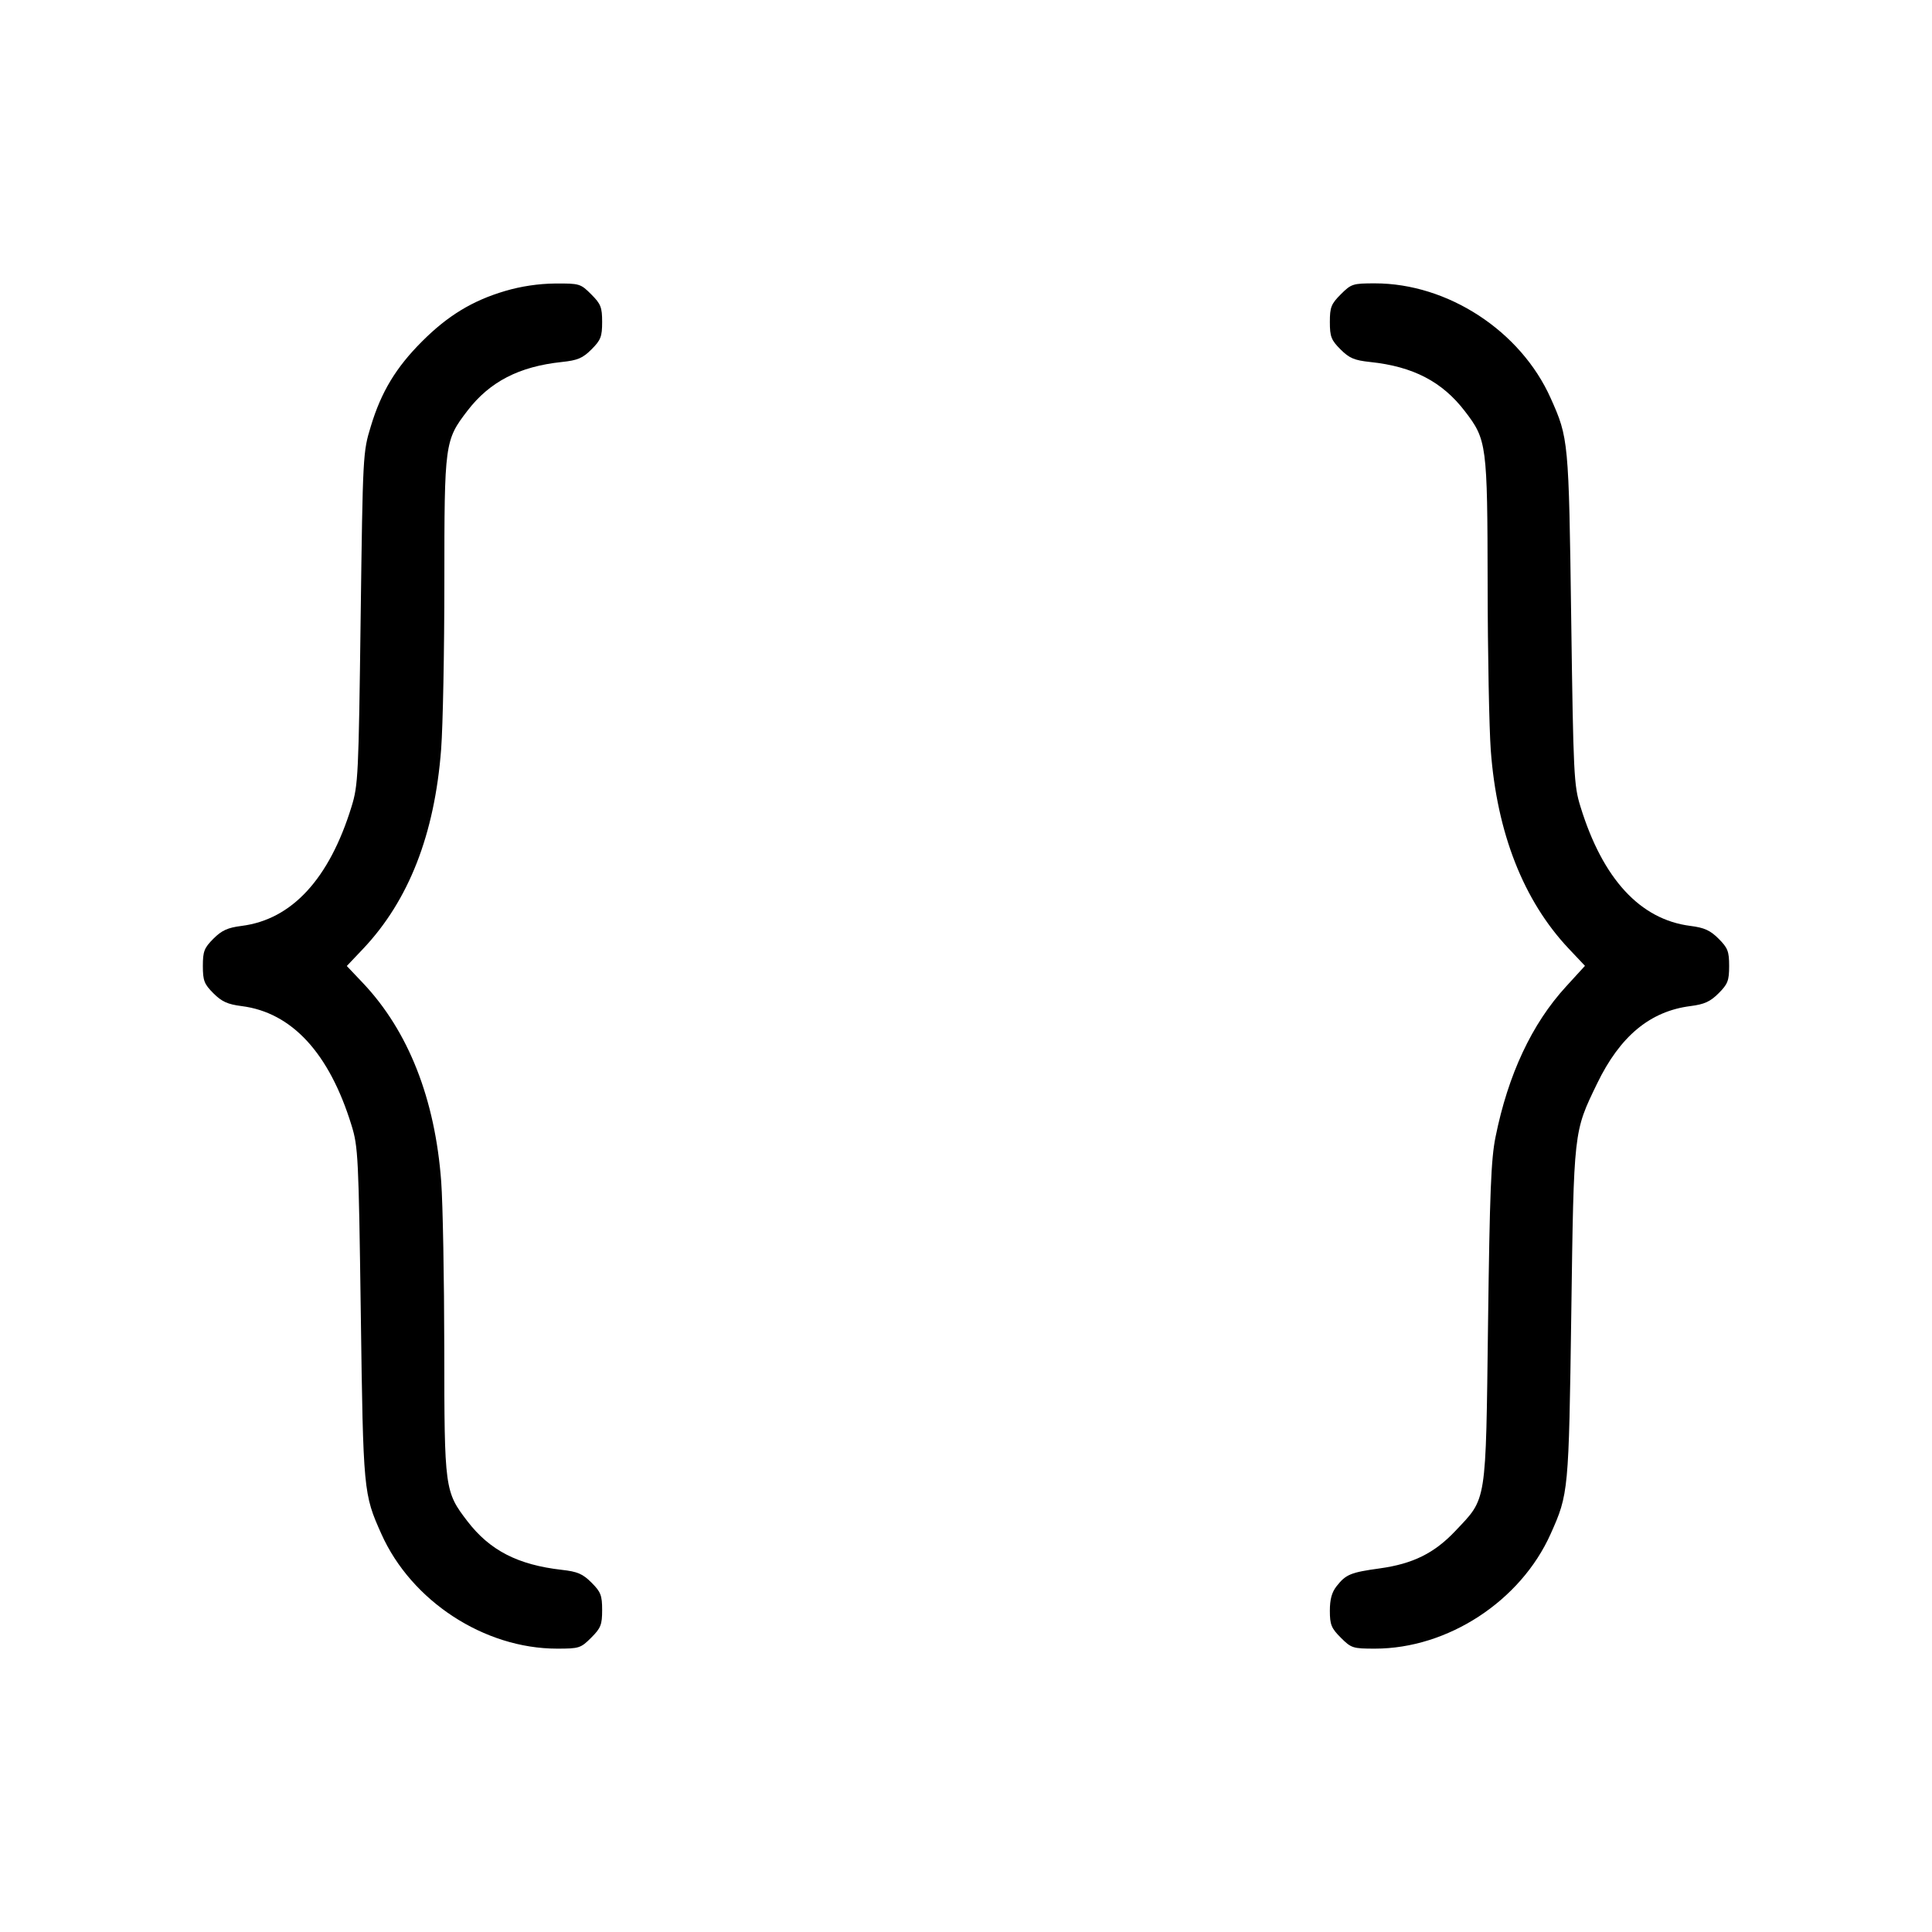 <svg xmlns="http://www.w3.org/2000/svg" class="icon icon-tabler icon-tabler-braces" width="24" height="24" viewBox="0 0 24 24" stroke-width="1" stroke="currentColor" fill="none" stroke-linecap="round" stroke-linejoin="round"><path d="M6.274 3.615 C 5.870 3.734,5.561 3.922,5.242 4.242 C 4.920 4.564,4.736 4.867,4.607 5.294 C 4.508 5.617,4.507 5.639,4.480 7.680 C 4.455 9.632,4.449 9.755,4.367 10.020 C 4.091 10.917,3.626 11.423,3.001 11.502 C 2.828 11.524,2.755 11.557,2.651 11.661 C 2.537 11.775,2.520 11.818,2.520 12.000 C 2.520 12.182,2.537 12.225,2.651 12.339 C 2.755 12.443,2.828 12.476,3.001 12.498 C 3.626 12.577,4.091 13.083,4.367 13.980 C 4.449 14.245,4.455 14.370,4.482 16.320 C 4.512 18.531,4.515 18.558,4.737 19.054 C 5.110 19.889,6.015 20.480,6.920 20.480 C 7.194 20.480,7.214 20.474,7.344 20.344 C 7.464 20.224,7.480 20.183,7.480 20.000 C 7.480 19.818,7.463 19.775,7.348 19.660 C 7.239 19.551,7.175 19.523,6.978 19.501 C 6.433 19.439,6.085 19.260,5.807 18.898 C 5.524 18.529,5.520 18.499,5.519 16.750 C 5.518 15.886,5.501 14.955,5.481 14.680 C 5.405 13.651,5.073 12.809,4.511 12.214 L 4.308 12.000 4.511 11.786 C 5.078 11.186,5.399 10.365,5.480 9.307 C 5.502 9.017,5.520 8.083,5.520 7.230 C 5.520 5.503,5.524 5.471,5.807 5.102 C 6.084 4.741,6.449 4.553,6.978 4.497 C 7.176 4.476,7.238 4.450,7.348 4.340 C 7.463 4.225,7.480 4.182,7.480 4.000 C 7.480 3.817,7.464 3.776,7.344 3.656 C 7.212 3.524,7.199 3.520,6.894 3.522 C 6.690 3.524,6.473 3.556,6.274 3.615 M16.656 3.656 C 16.536 3.776,16.520 3.817,16.520 4.000 C 16.520 4.182,16.537 4.225,16.652 4.340 C 16.762 4.450,16.824 4.476,17.022 4.497 C 17.554 4.553,17.916 4.741,18.197 5.108 C 18.470 5.463,18.477 5.519,18.480 7.260 C 18.481 8.118,18.499 9.045,18.519 9.320 C 18.595 10.348,18.927 11.191,19.488 11.785 L 19.689 11.998 19.455 12.254 C 19.029 12.718,18.734 13.349,18.578 14.124 C 18.522 14.400,18.506 14.815,18.485 16.440 C 18.456 18.707,18.473 18.601,18.077 19.020 C 17.817 19.295,17.551 19.426,17.141 19.483 C 16.779 19.533,16.719 19.557,16.603 19.705 C 16.544 19.780,16.520 19.869,16.520 20.009 C 16.520 20.182,16.538 20.226,16.656 20.344 C 16.786 20.474,16.806 20.480,17.080 20.480 C 17.985 20.480,18.890 19.889,19.263 19.054 C 19.485 18.558,19.488 18.531,19.519 16.320 C 19.551 14.029,19.547 14.066,19.840 13.460 C 20.125 12.871,20.498 12.562,20.999 12.498 C 21.172 12.476,21.245 12.443,21.349 12.339 C 21.463 12.225,21.480 12.182,21.480 12.000 C 21.480 11.818,21.463 11.775,21.349 11.661 C 21.245 11.557,21.172 11.524,20.999 11.502 C 20.374 11.423,19.909 10.917,19.633 10.020 C 19.551 9.755,19.545 9.630,19.518 7.680 C 19.488 5.469,19.485 5.442,19.263 4.946 C 18.890 4.111,17.985 3.520,17.080 3.520 C 16.806 3.520,16.786 3.526,16.656 3.656 " stroke="none" fill="black" fill-rule="evenodd"></path></svg>